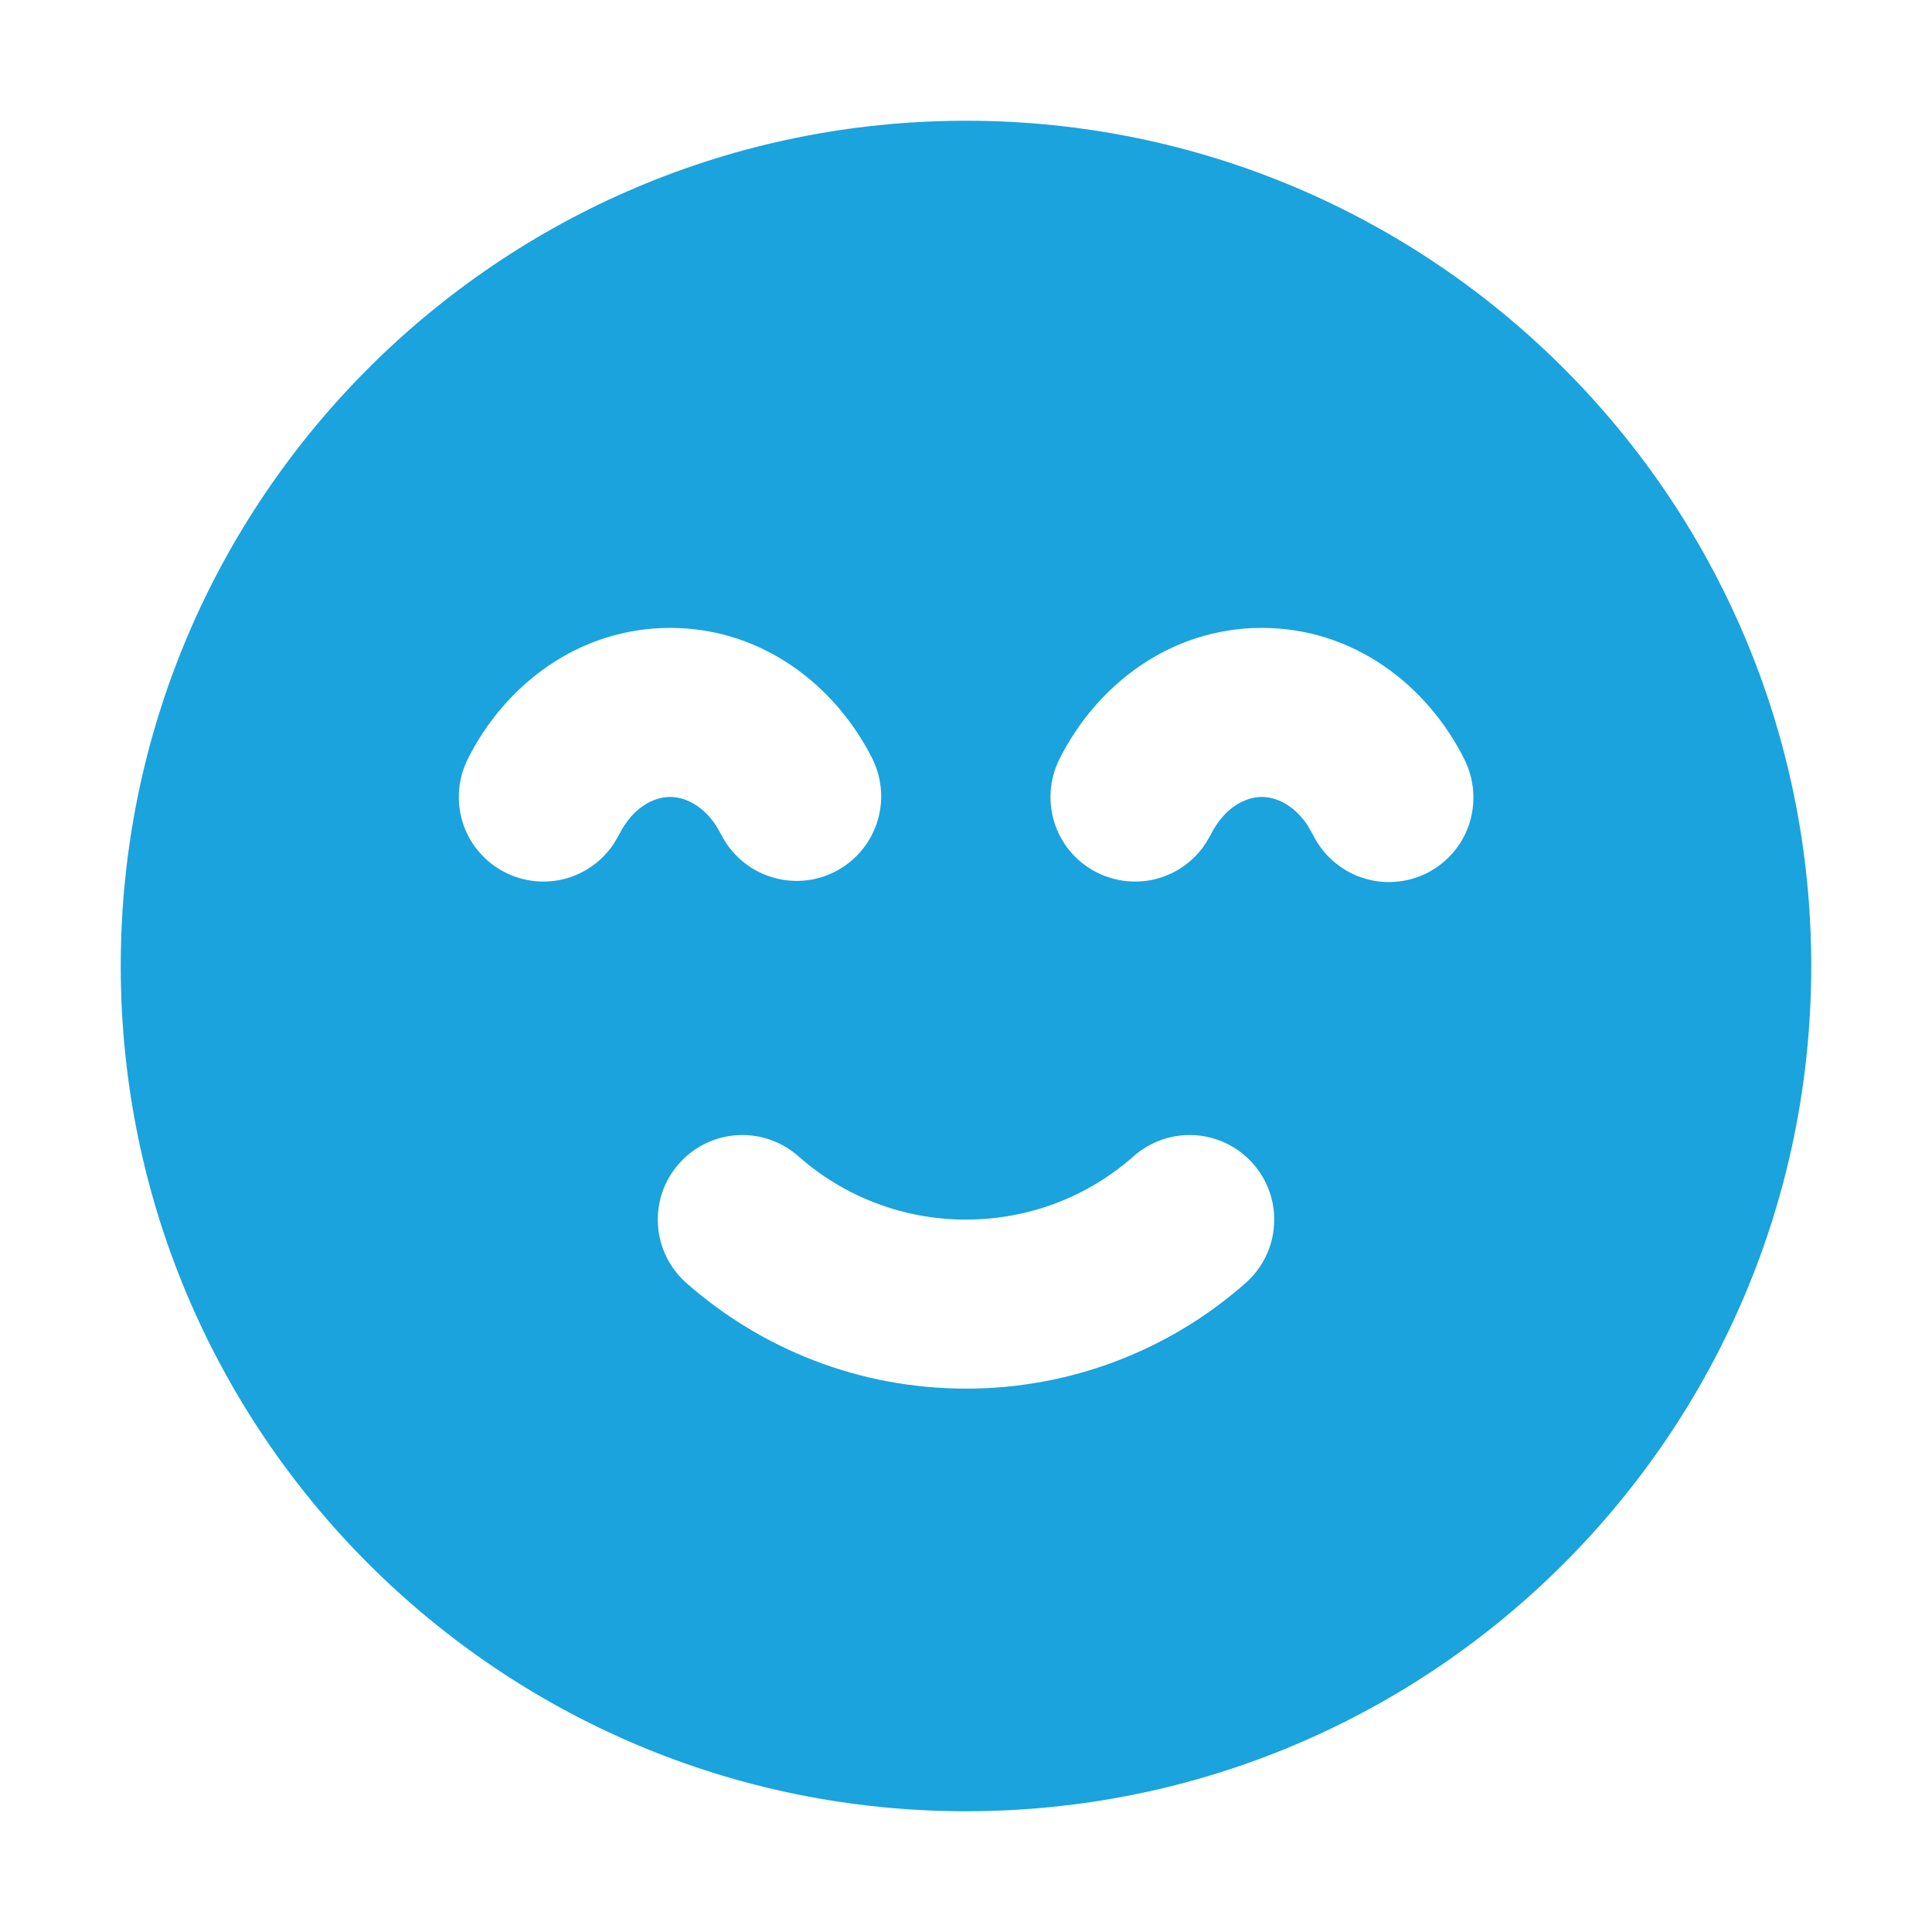 <svg width="16" height="16" viewBox="0 0 16 16" fill="none" xmlns="http://www.w3.org/2000/svg">
<path fill-rule="evenodd" clip-rule="evenodd" d="M8 1C11.866 1 15 4.134 15 8C15 11.866 11.866 15 8 15C4.134 15 1 11.866 1 8C1 4.134 4.134 1 8 1ZM9.389 9.575C9.018 9.903 8.533 10.1 8 10.1C7.488 10.101 6.994 9.914 6.611 9.575C6.472 9.452 6.29 9.39 6.104 9.401C5.919 9.413 5.746 9.497 5.623 9.637C5.5 9.776 5.437 9.958 5.449 10.144C5.46 10.329 5.545 10.502 5.684 10.625C6.301 11.169 7.112 11.5 8 11.5C8.853 11.501 9.677 11.19 10.316 10.625C10.455 10.502 10.54 10.329 10.551 10.144C10.563 9.958 10.5 9.776 10.377 9.637C10.254 9.497 10.081 9.413 9.896 9.401C9.71 9.39 9.528 9.452 9.389 9.575ZM5.55 5.2C4.789 5.2 4.179 5.676 3.874 6.286C3.794 6.446 3.778 6.63 3.829 6.802C3.88 6.973 3.995 7.118 4.15 7.207C4.305 7.296 4.488 7.323 4.662 7.282C4.836 7.24 4.987 7.134 5.085 6.984L5.126 6.914C5.239 6.687 5.413 6.6 5.55 6.6C5.669 6.6 5.817 6.667 5.929 6.835L5.974 6.914C6.058 7.078 6.204 7.203 6.379 7.26C6.555 7.318 6.746 7.304 6.911 7.221C7.076 7.138 7.202 6.994 7.261 6.818C7.32 6.643 7.307 6.452 7.226 6.286C6.92 5.676 6.311 5.2 5.55 5.2ZM10.45 5.2C9.689 5.2 9.08 5.676 8.774 6.286C8.694 6.446 8.678 6.63 8.729 6.802C8.78 6.973 8.895 7.118 9.05 7.207C9.205 7.296 9.388 7.323 9.562 7.282C9.736 7.24 9.887 7.134 9.985 6.984L10.026 6.914C10.139 6.687 10.313 6.6 10.45 6.6C10.569 6.6 10.717 6.667 10.829 6.835L10.874 6.914C10.915 6.997 10.972 7.071 11.041 7.131C11.111 7.192 11.191 7.239 11.279 7.268C11.367 7.298 11.459 7.31 11.551 7.303C11.643 7.297 11.733 7.272 11.816 7.231C11.899 7.189 11.972 7.132 12.033 7.062C12.093 6.992 12.139 6.911 12.168 6.823C12.196 6.735 12.207 6.643 12.2 6.551C12.193 6.458 12.168 6.369 12.126 6.286C11.821 5.676 11.211 5.2 10.45 5.2Z" fill="#1AA3DD"/>
</svg>
